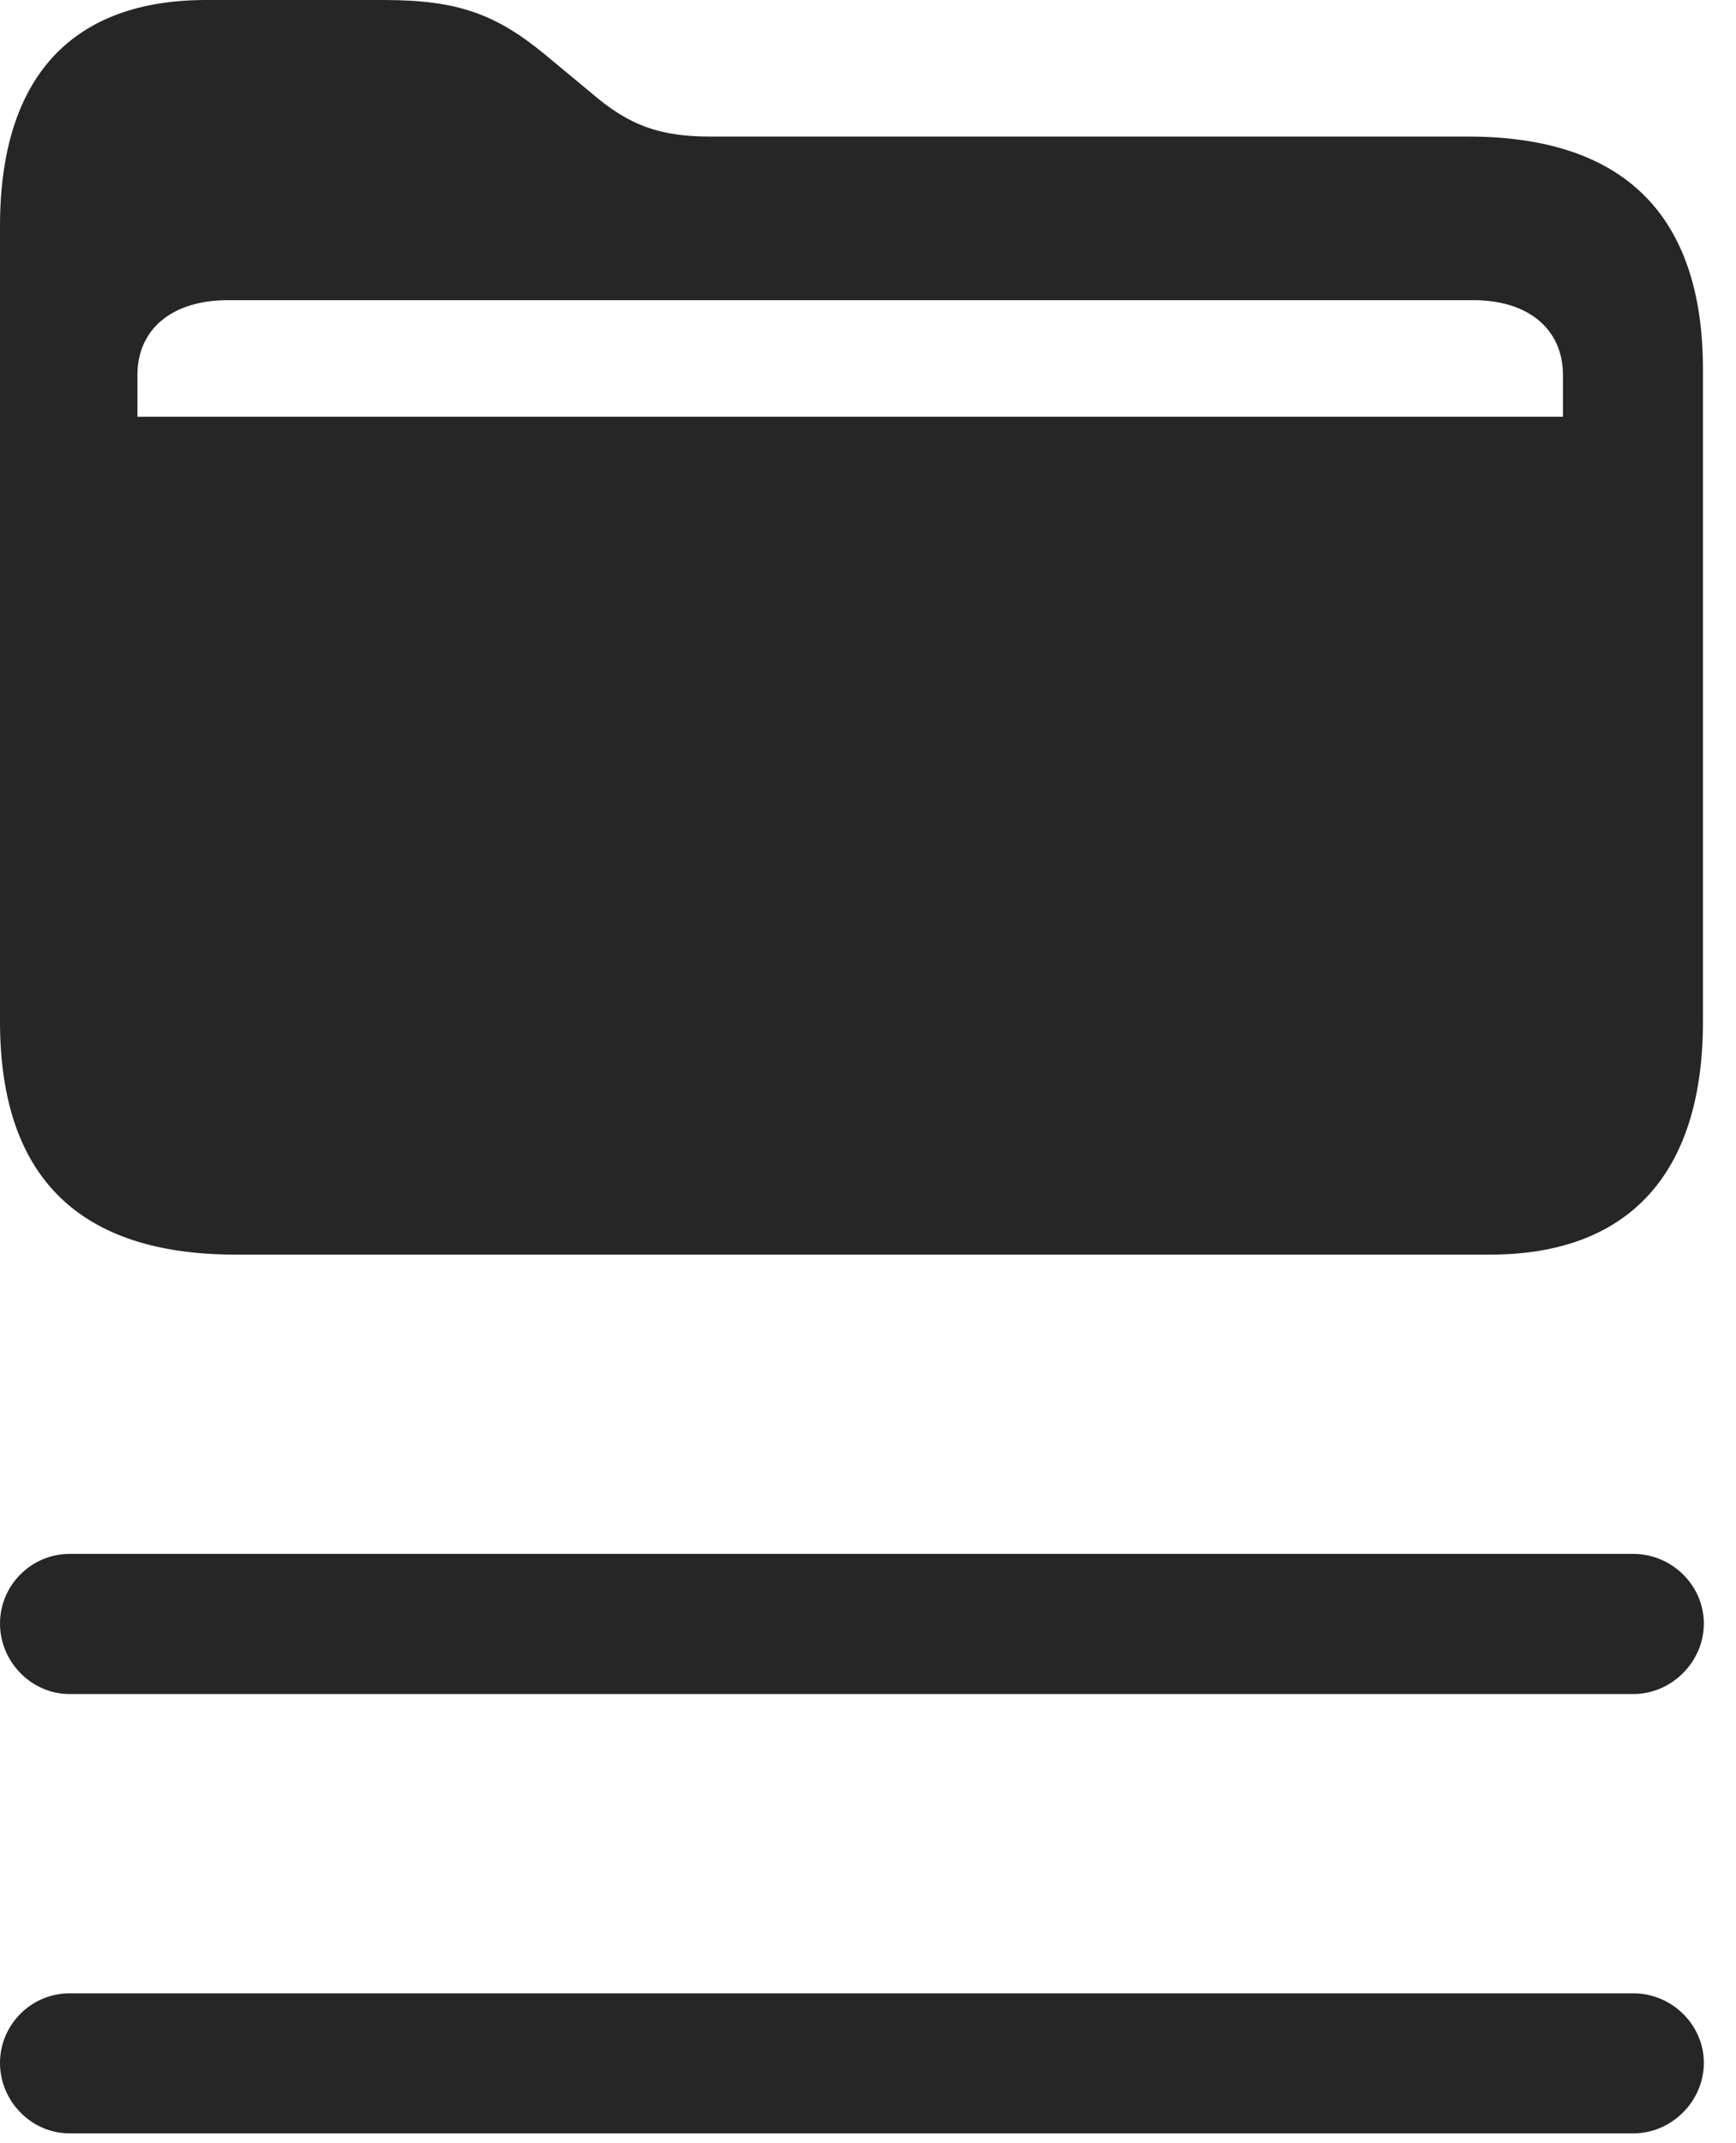 <?xml version="1.0" encoding="UTF-8"?>
<!--Generator: Apple Native CoreSVG 341-->
<!DOCTYPE svg
PUBLIC "-//W3C//DTD SVG 1.1//EN"
       "http://www.w3.org/Graphics/SVG/1.1/DTD/svg11.dtd">
<svg version="1.1" xmlns="http://www.w3.org/2000/svg" xmlns:xlink="http://www.w3.org/1999/xlink" viewBox="0 0 19.492 24.053">
 <g>
  <rect height="24.053" opacity="0" width="19.492" x="0" y="0"/>
  <path d="M0.781 23.945L18.34 23.945C18.77 23.945 19.131 23.584 19.131 23.154C19.131 22.725 18.77 22.373 18.34 22.373L0.781 22.373C0.352 22.373 0 22.725 0 23.154C0 23.584 0.352 23.945 0.781 23.945Z" fill="black" fill-opacity="0.85"/>
  <path d="M0.781 19.014L18.34 19.014C18.77 19.014 19.131 18.652 19.131 18.223C19.131 17.793 18.77 17.441 18.34 17.441L0.781 17.441C0.352 17.441 0 17.793 0 18.223C0 18.652 0.352 19.014 0.781 19.014Z" fill="black" fill-opacity="0.85"/>
  <path d="M2.646 14.082L16.729 14.082C18.252 14.082 19.121 13.213 19.121 11.465L19.121 4.15C19.121 2.422 18.242 1.533 16.484 1.533L7.979 1.533C7.402 1.533 7.061 1.406 6.641 1.045L6.123 0.615C5.566 0.156 5.137 0 4.307 0L2.314 0C0.84 0 0 0.83 0 2.539L0 11.465C0 13.213 0.889 14.082 2.646 14.082ZM1.543 4.678L1.543 4.209C1.543 3.701 1.924 3.369 2.559 3.369L16.543 3.369C17.168 3.369 17.549 3.701 17.549 4.209L17.549 4.678Z" fill="black" fill-opacity="0.85"/>
 </g>
</svg>
